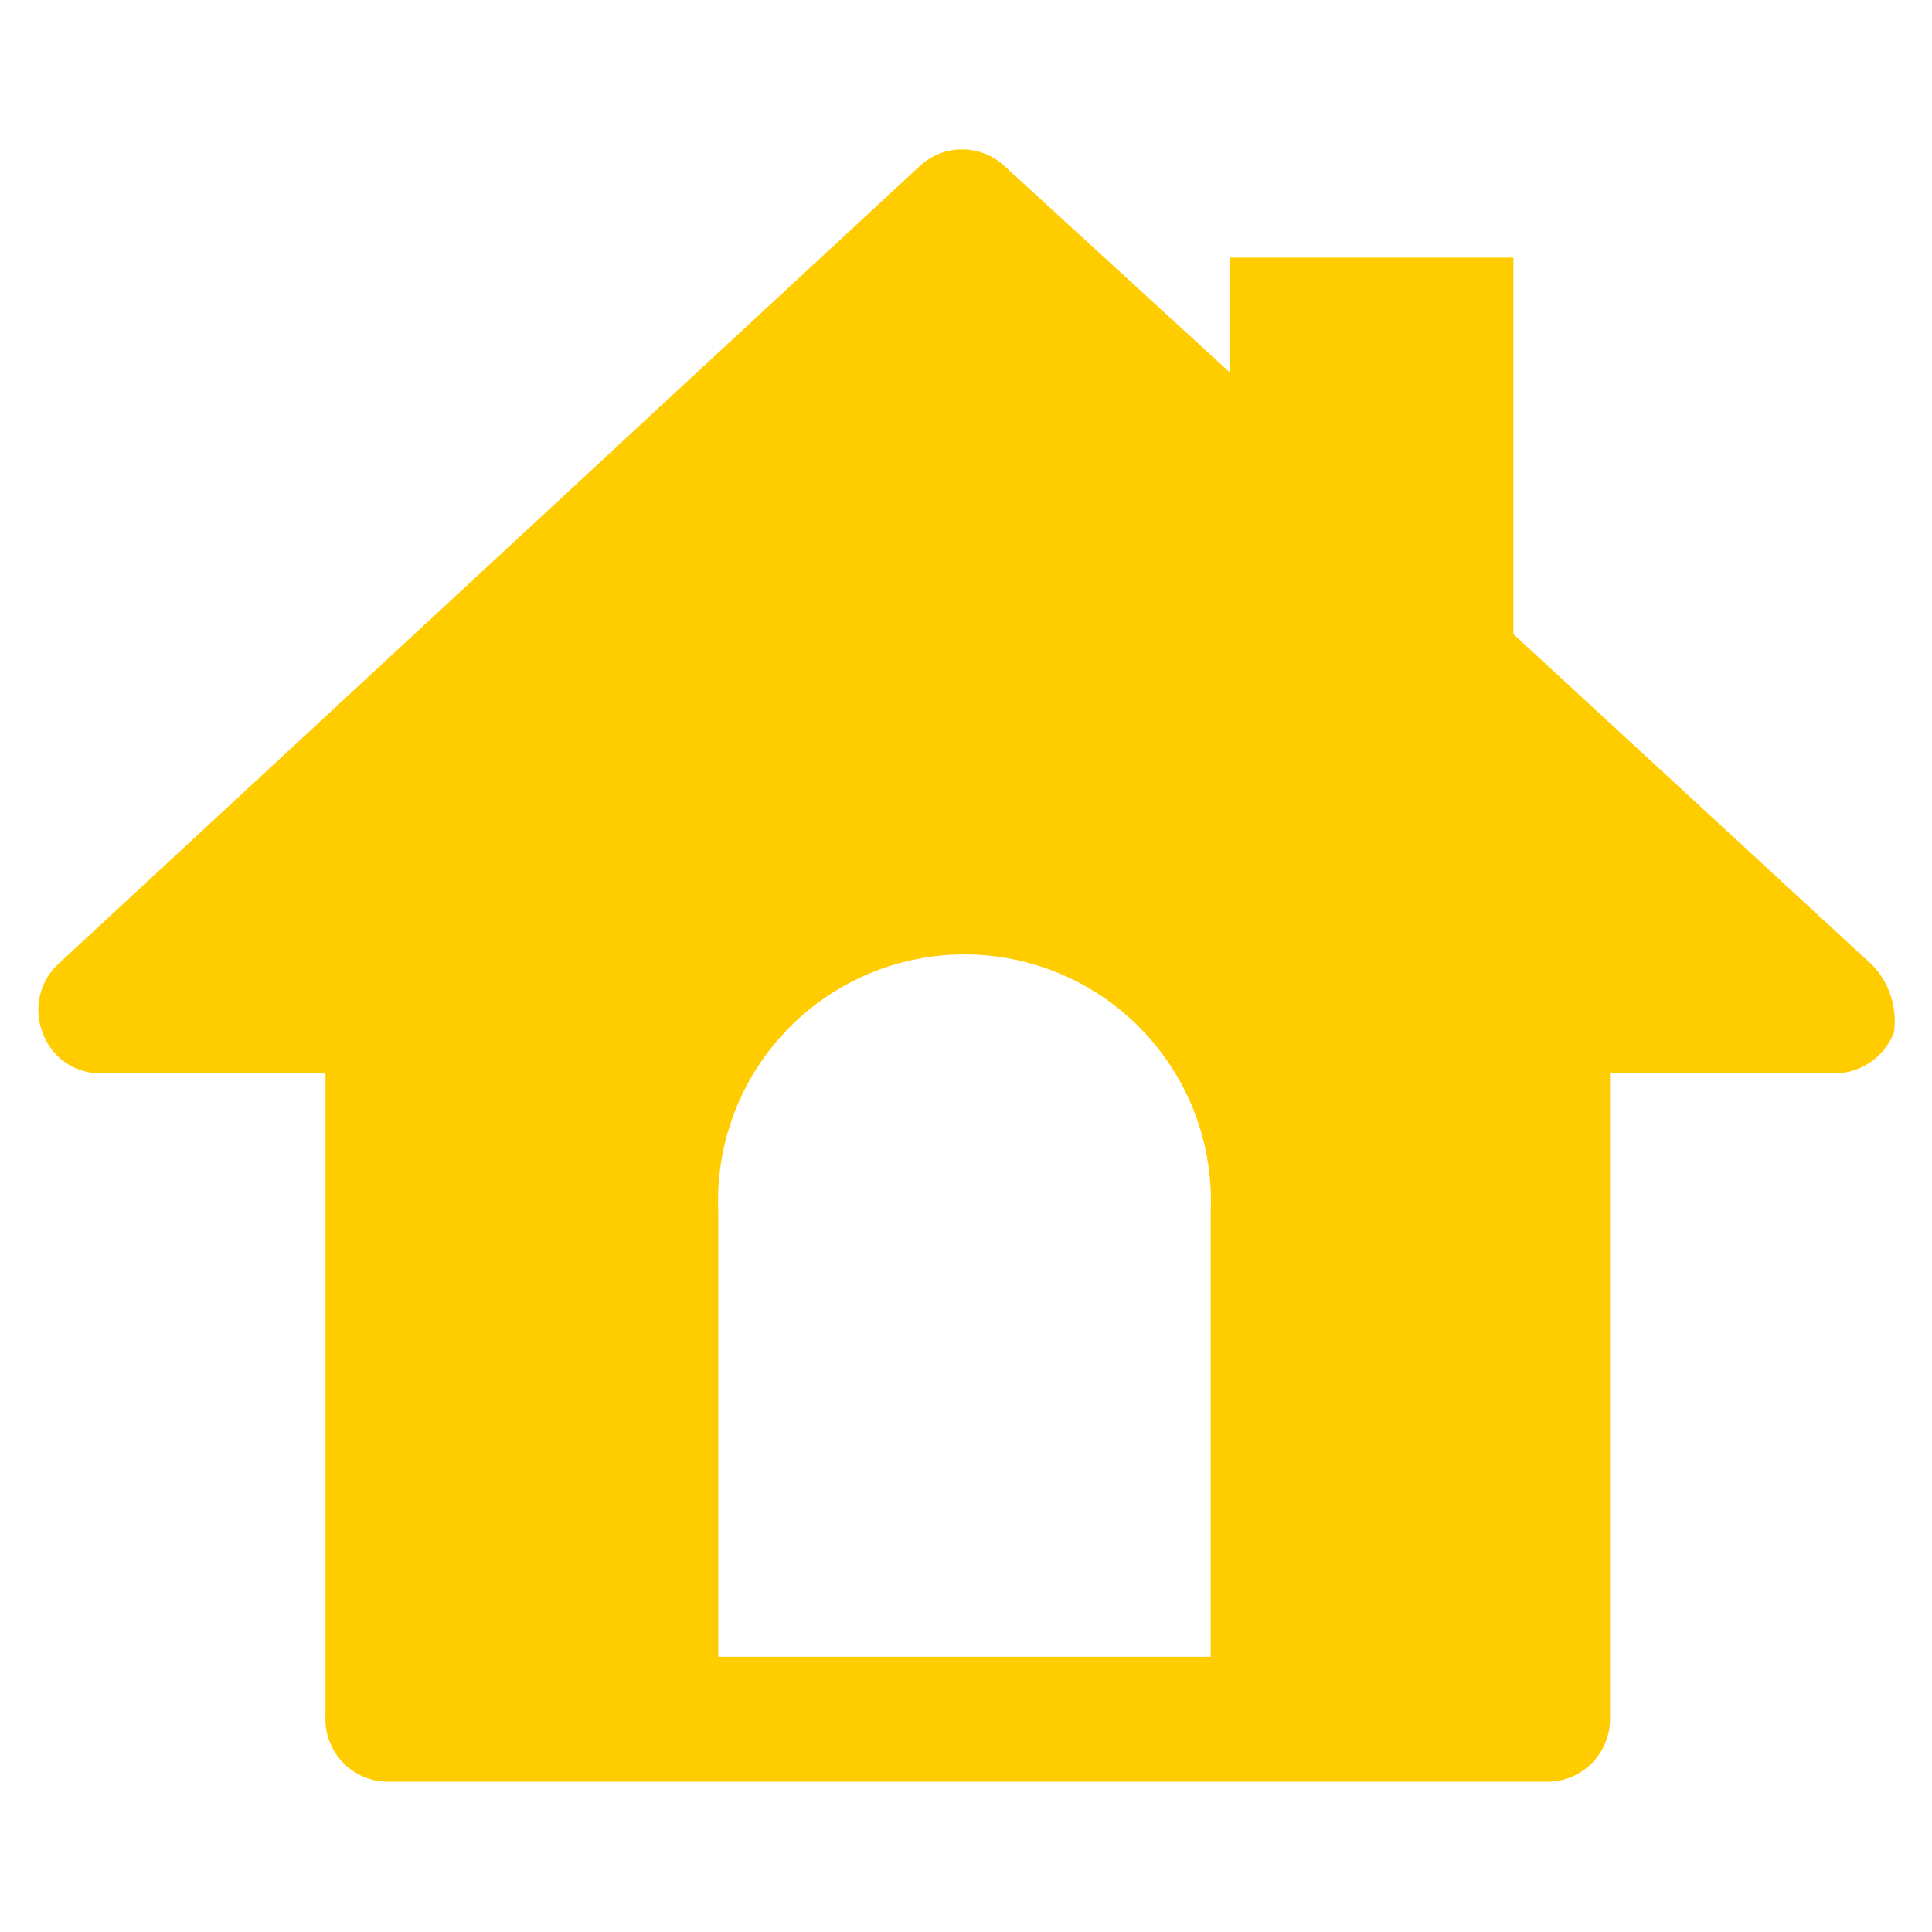 <svg xmlns="http://www.w3.org/2000/svg" viewBox="0 0 45 45"><defs><style>.cls-1{fill:#fc0;}</style></defs><title>住宿類型icon</title><g id="圖層_4" data-name="圖層 4"><path class="cls-1" d="M43.6,22.47l-8.35-7.7V6H28.64V8.67L23.41,3.88a1.45,1.45,0,0,0-2,0L1.34,22.47A1.46,1.46,0,0,0,1,24.07,1.42,1.42,0,0,0,2.35,25H7.58V40A1.46,1.46,0,0,0,9,41.5H36A1.46,1.46,0,0,0,37.5,40V25h5.23a1.49,1.49,0,0,0,1.38-.94A1.87,1.87,0,0,0,43.6,22.47ZM16.73,38.59V28.21a5.74,5.74,0,1,1,11.47,0V38.59Z"/></g></svg>